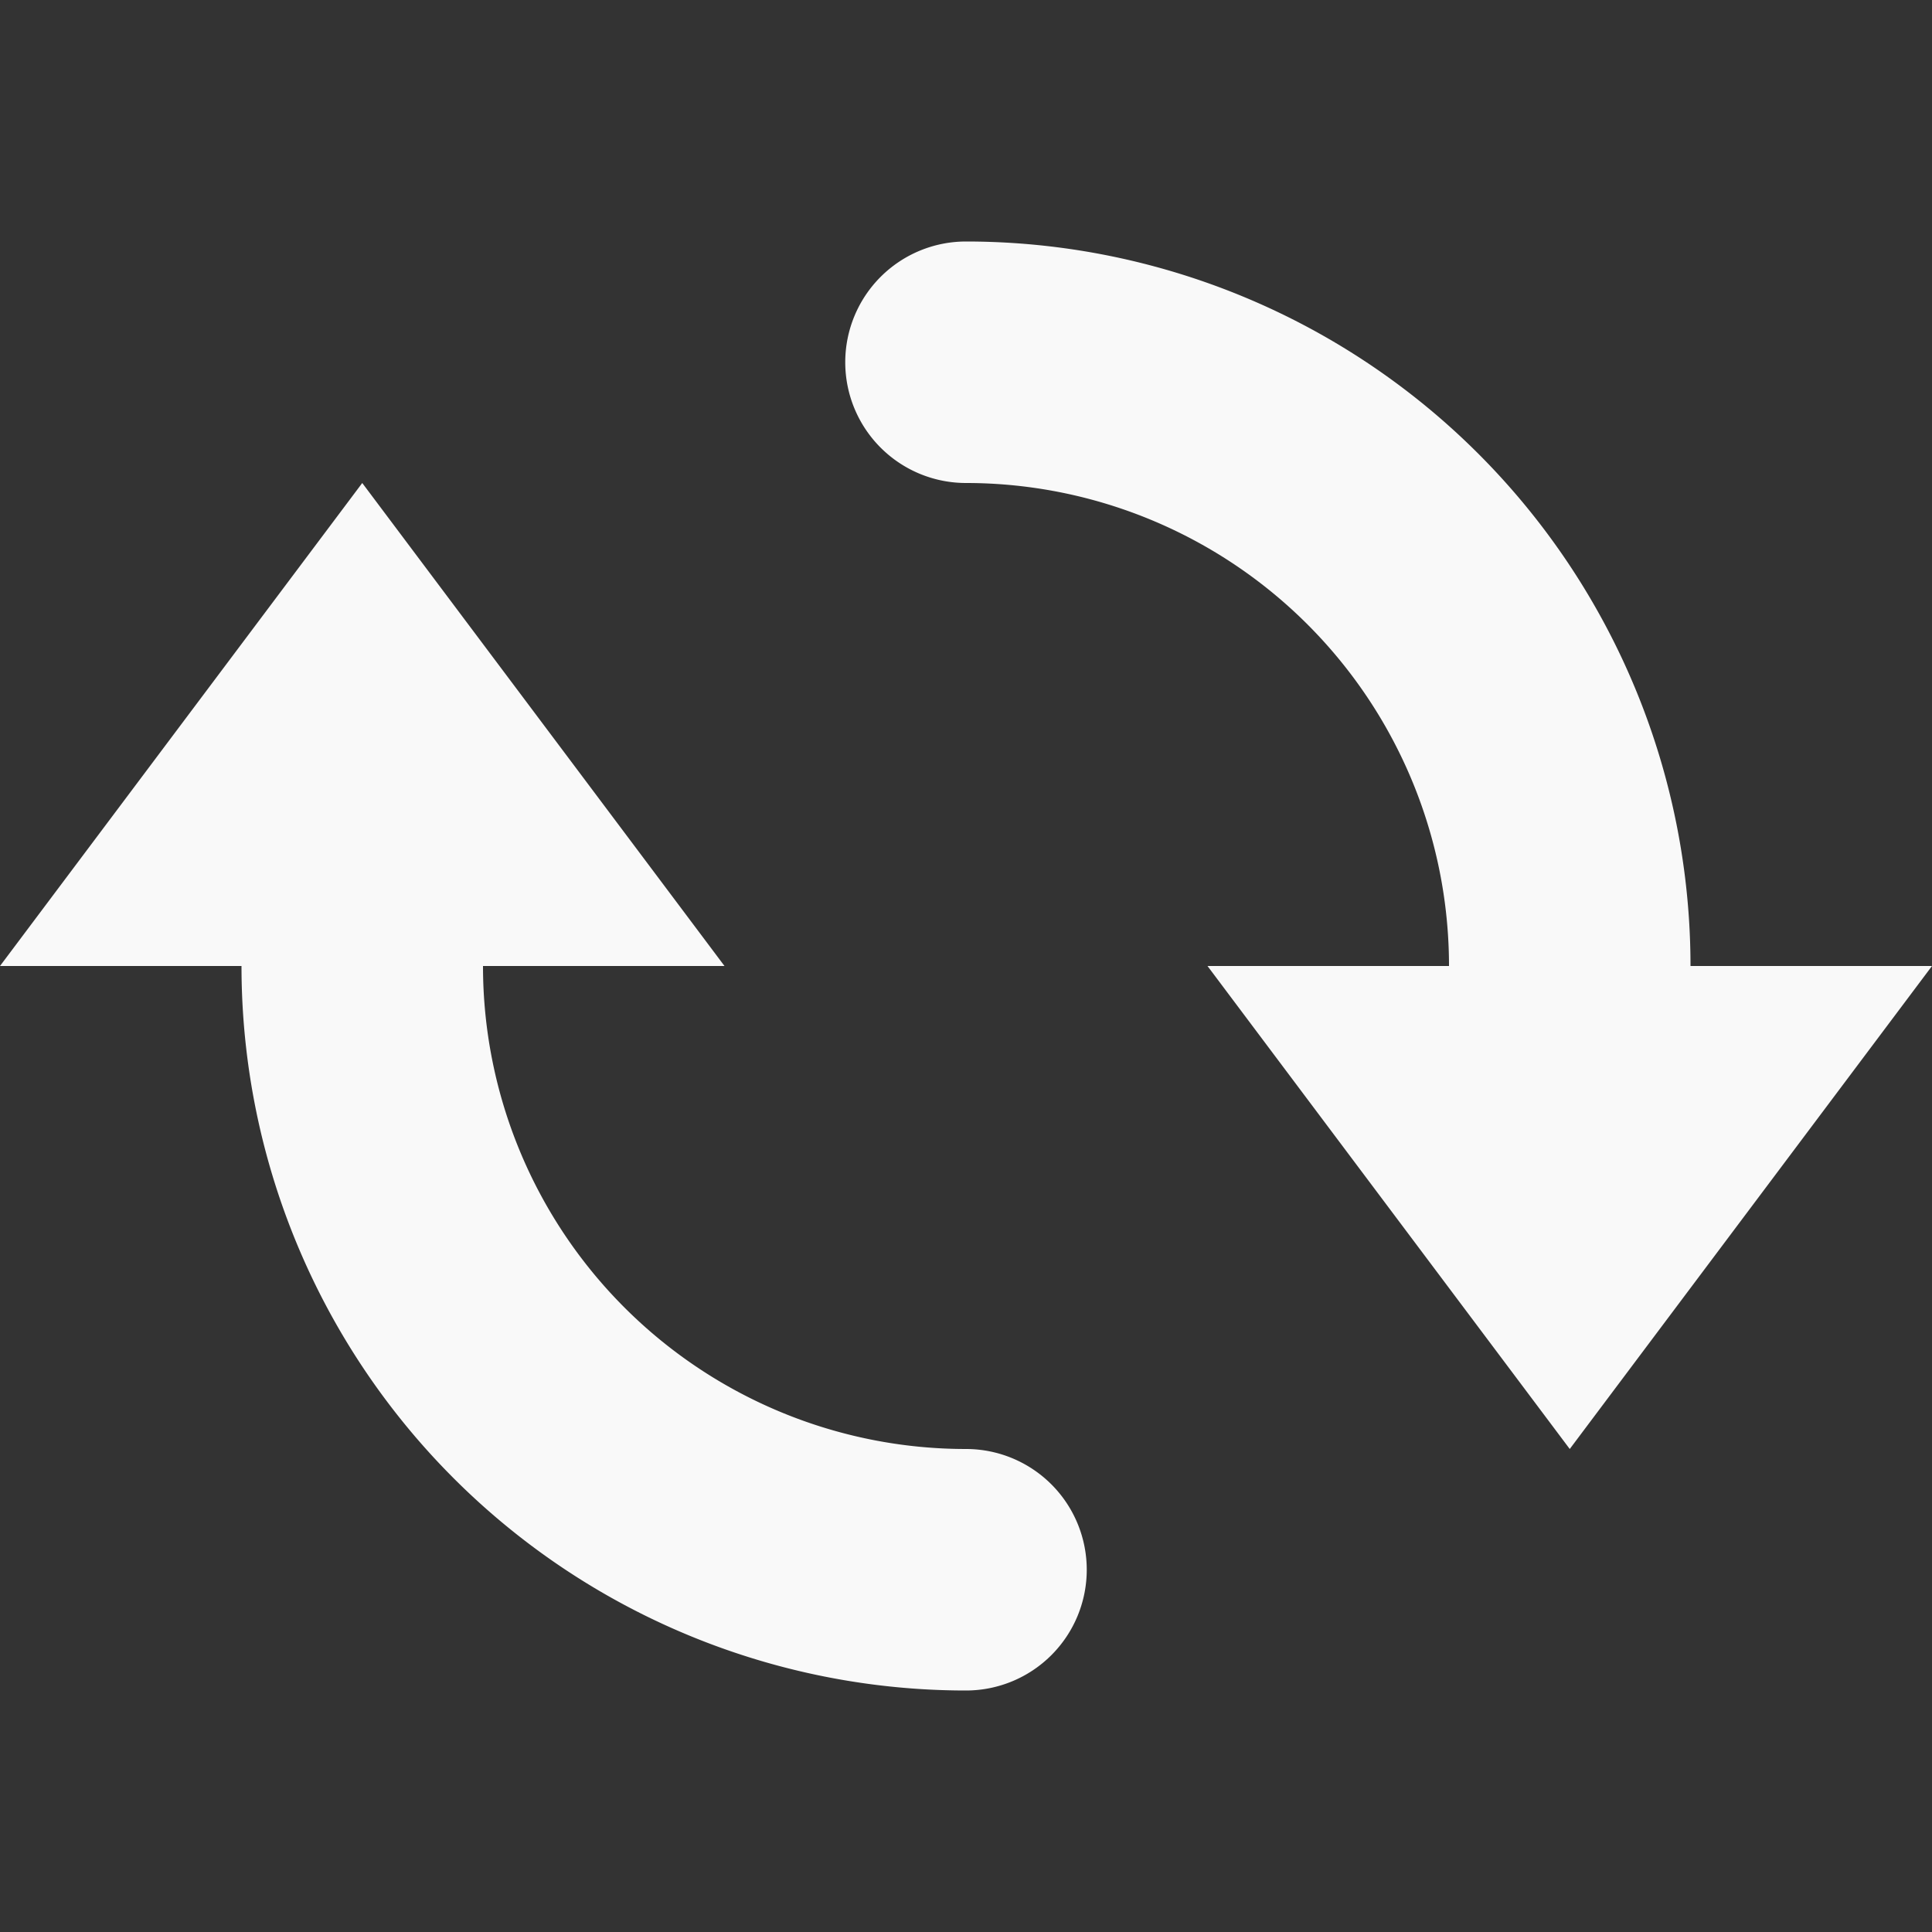 <svg xmlns="http://www.w3.org/2000/svg" width="16" height="16" version="1.1">
 <rect width="100%" height="100%" fill="#333333" stroke="none"/>
 <path style="fill:#f9f9f9" d="M 8,2 A 1,1 0 0 0 7,3 1,1 0 0 0 8,4 4,4 0 0 1 12,8 H 10 L 13,12 16,8 H 14 A 6,6 0 0 0 8,2 Z M 3,4 0,8 H 2 A 6,6 0 0 0 8,14 1,1 0 0 0 9,13 1,1 0 0 0 8,12 4,4 0 0 1 4,8 H 6 Z"/>
</svg>
